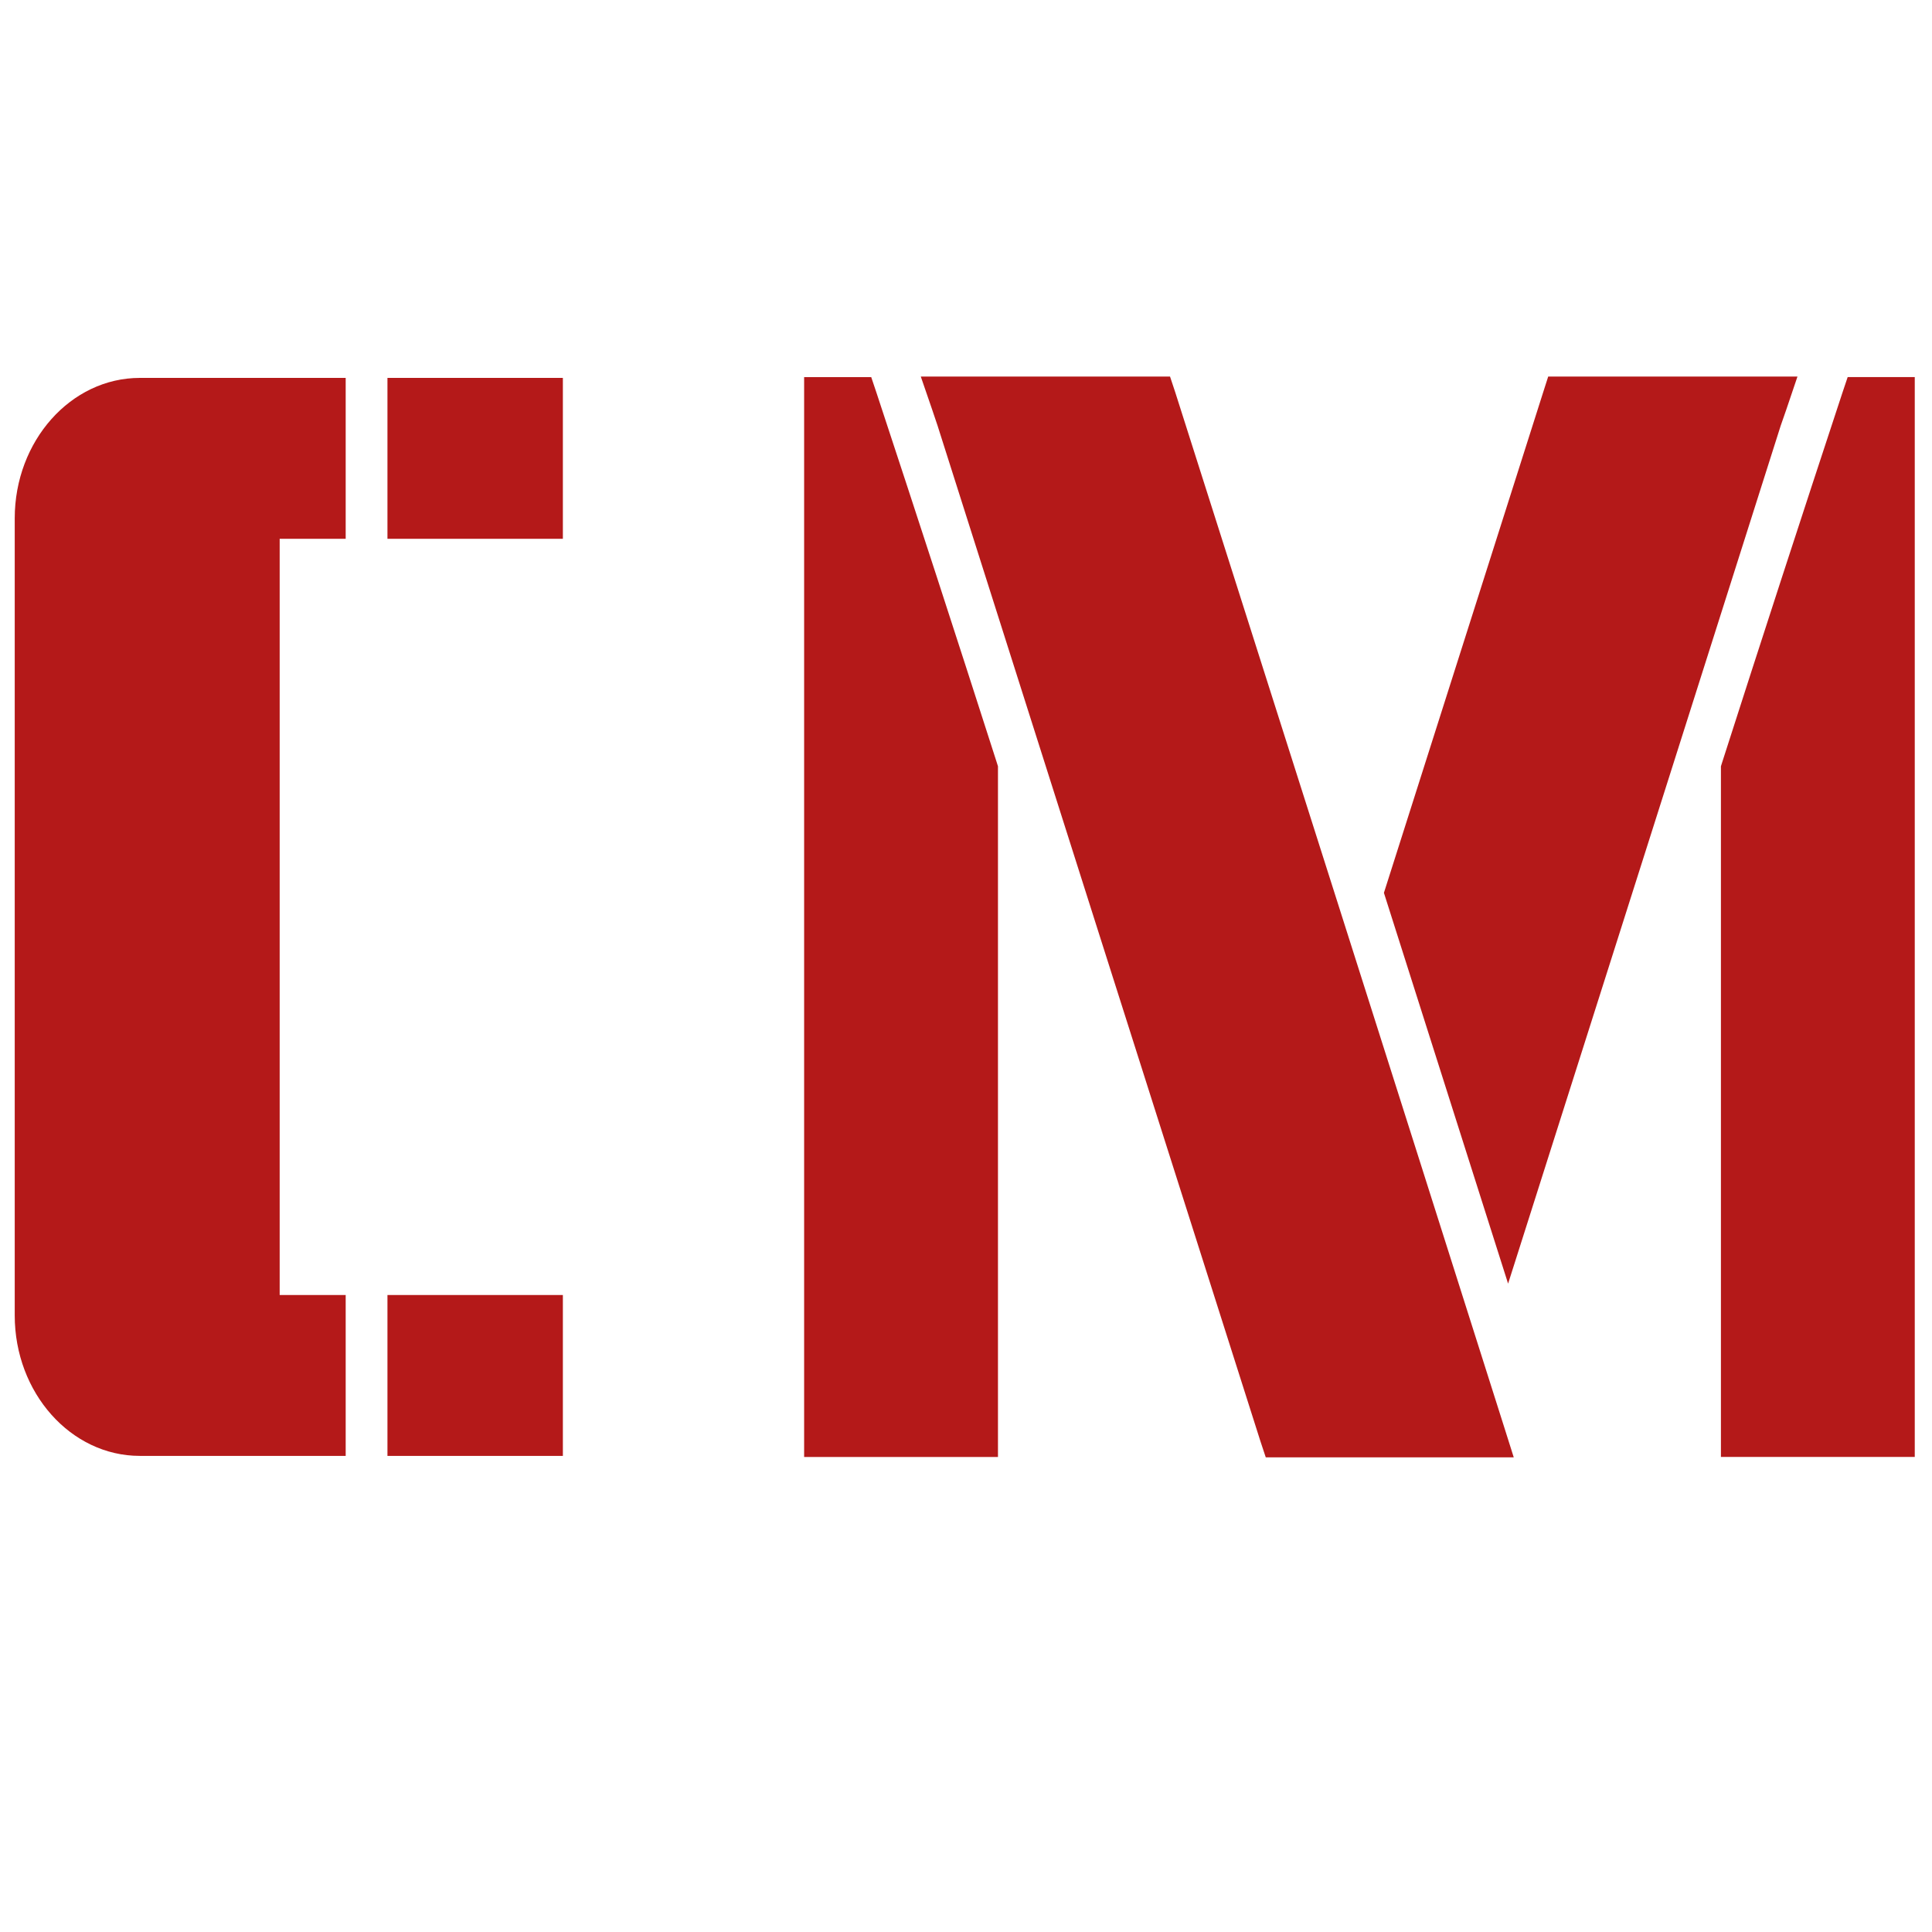 <?xml version="1.0" encoding="UTF-8" standalone="no"?>
<svg xmlns:dc="http://purl.org/dc/elements/1.1/" xmlns:cc="http://creativecommons.org/ns#" xmlns:rdf="http://www.w3.org/1999/02/22-rdf-syntax-ns#" xmlns:svg="http://www.w3.org/2000/svg" xmlns="http://www.w3.org/2000/svg" xmlns:sodipodi="http://sodipodi.sourceforge.net/DTD/sodipodi-0.dtd" xmlns:inkscape="http://www.inkscape.org/namespaces/inkscape" height="512" viewBox="0 0 512 512" width="512" version="1.1" id="svg2" inkscape:version="0.91 r" sodipodi:docname="conky-manager.svg">
<defs id="defs17" />
<sodipodi:namedview pagecolor="#ffffff" bordercolor="#666666" borderopacity="1" objecttolerance="10" gridtolerance="10" guidetolerance="10" inkscape:pageopacity="0" inkscape:pageshadow="2" inkscape:window-width="1680" inkscape:window-height="994" id="namedview15" showgrid="false" inkscape:zoom="0.4609375" inkscape:cx="313.49153" inkscape:cy="256" inkscape:window-x="0" inkscape:window-y="0" inkscape:window-maximized="1" inkscape:current-layer="svg2" />
<path style="color:#000000;fill:#B41919" inkscape:connector-curvature="0" d="m 244.014,99.774 2.997,8.718 c 0.512,1.503 1,2.983 1.498,4.442 0.017,0.054 0.031,0.109 0.048,0.163 28.46,89.63 56.959,179.256 85.481,268.884 l 1.401,4.226 65.719,0 -2.706,-8.559 C 369.517,286.408 340.492,195.22 311.471,104.015 l -1.401,-4.226 -66.057,0 m 166.276,0 -1.353,4.226 c -14.056,44.194 -28.128,88.394 -42.184,132.596 10.959,34.534 21.925,69.04 32.907,103.564 l 1.692,-5.309 c 23.515,-73.919 46.982,-147.832 70.455,-221.756 0.017,-0.054 0.031,-0.109 0.048,-0.163 0.498,-1.458 1.034,-2.94 1.546,-4.442 l 2.947,-8.718 -66.043,0 m -197.202,0.163 0,286.165 51.369,0 0,-183.035 -0.339,-1.083 c -10.476,-32.665 -21.103,-65.317 -31.845,-97.879 l -1.401,-4.17 -17.784,0 m 276.544,0 -1.401,4.17 c -10.741,32.558 -21.369,65.211 -31.845,97.879 l -0.339,1.083 0,183.017 51.369,0 0,-286.165 -17.784,0 m -452.593,0.217 c -18.281,0 -33.15,16.721 -33.15,37.212 l 0,211.253 c 0,20.491 14.868,37.212 33.15,37.212 l 54.556,0 0,-42.635 -17.494,0 0,-200.402 17.494,0 0,-42.635 -54.557,0 m 65.626,0 0,42.635 46.487,0 0,-42.635 -46.487,0 m 0,243.041 0,42.635 46.487,0 0,-42.635 -46.487,0" id="path68" />
</svg>
